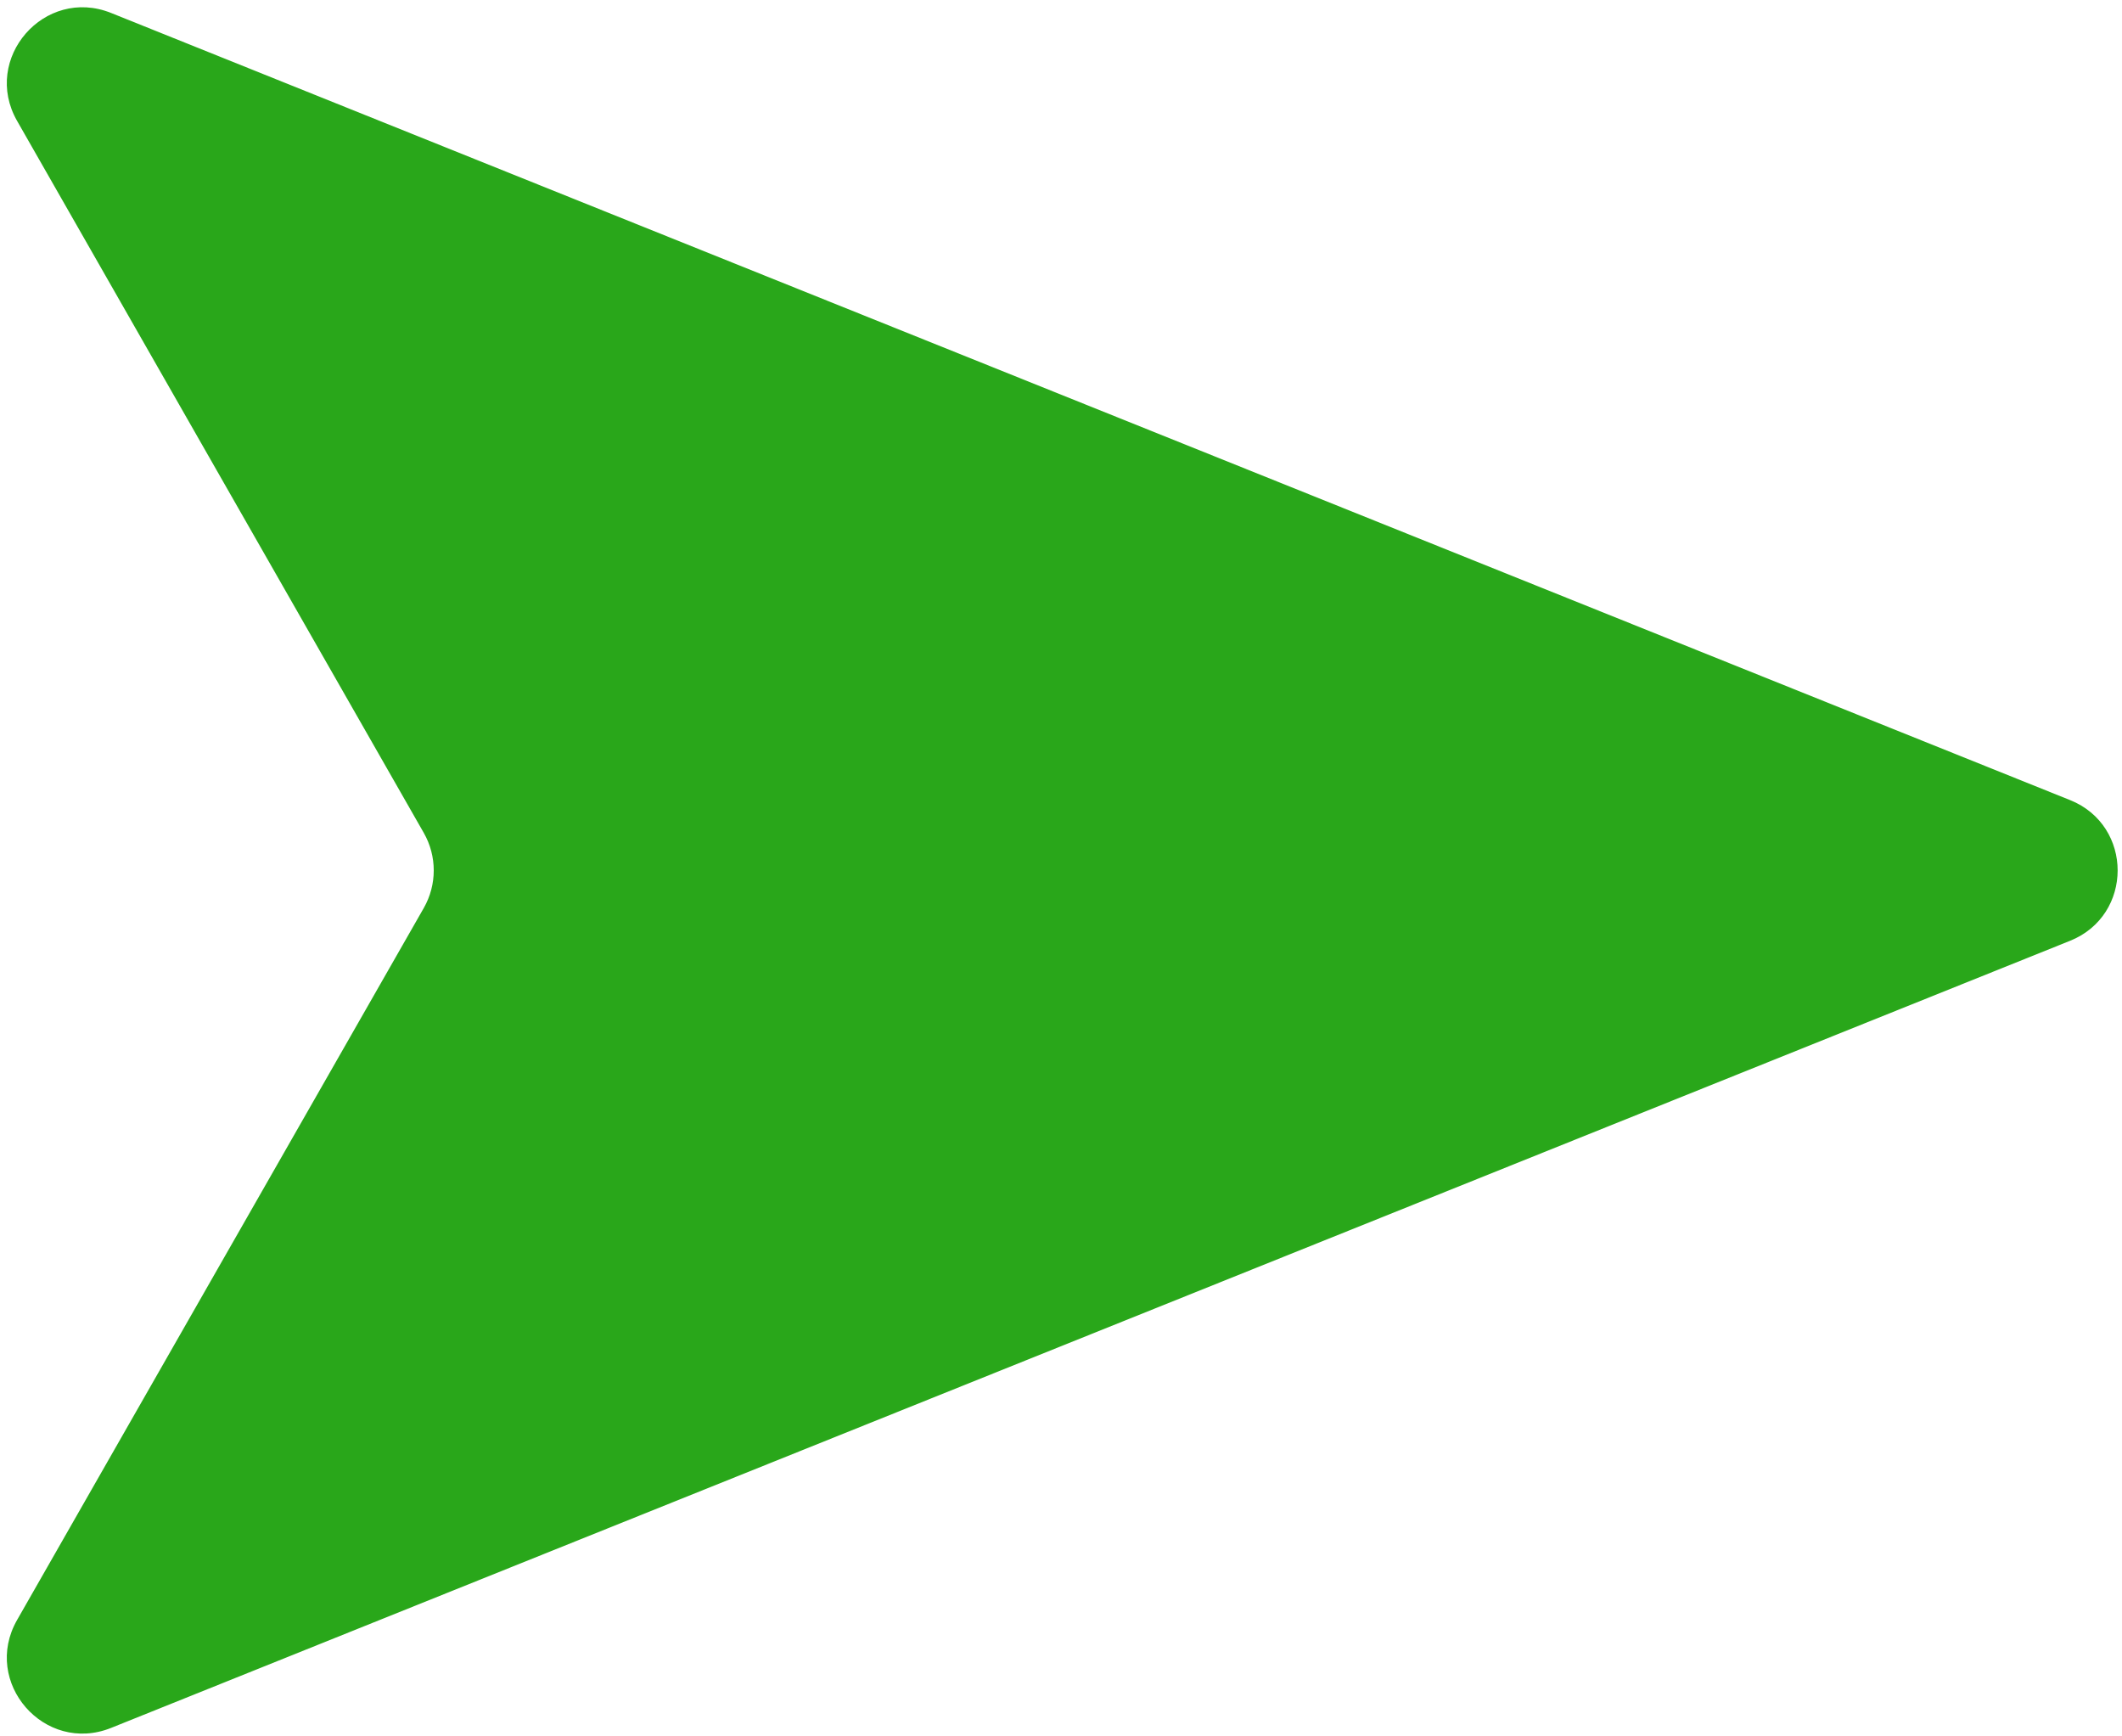 <svg width="280" height="229" viewBox="0 0 280 229" fill="none" xmlns="http://www.w3.org/2000/svg">
<path d="M14.666 227.97L273.154 124.121C281.516 120.761 281.516 108.922 273.154 105.563L14.666 1.713C5.872 -1.82 -2.446 7.723 2.256 15.953L55.916 109.881C57.672 112.955 57.672 116.728 55.916 119.802L2.256 213.73C-2.446 221.96 5.872 231.503 14.666 227.97Z" fill="#29A71A"/>
</svg>
